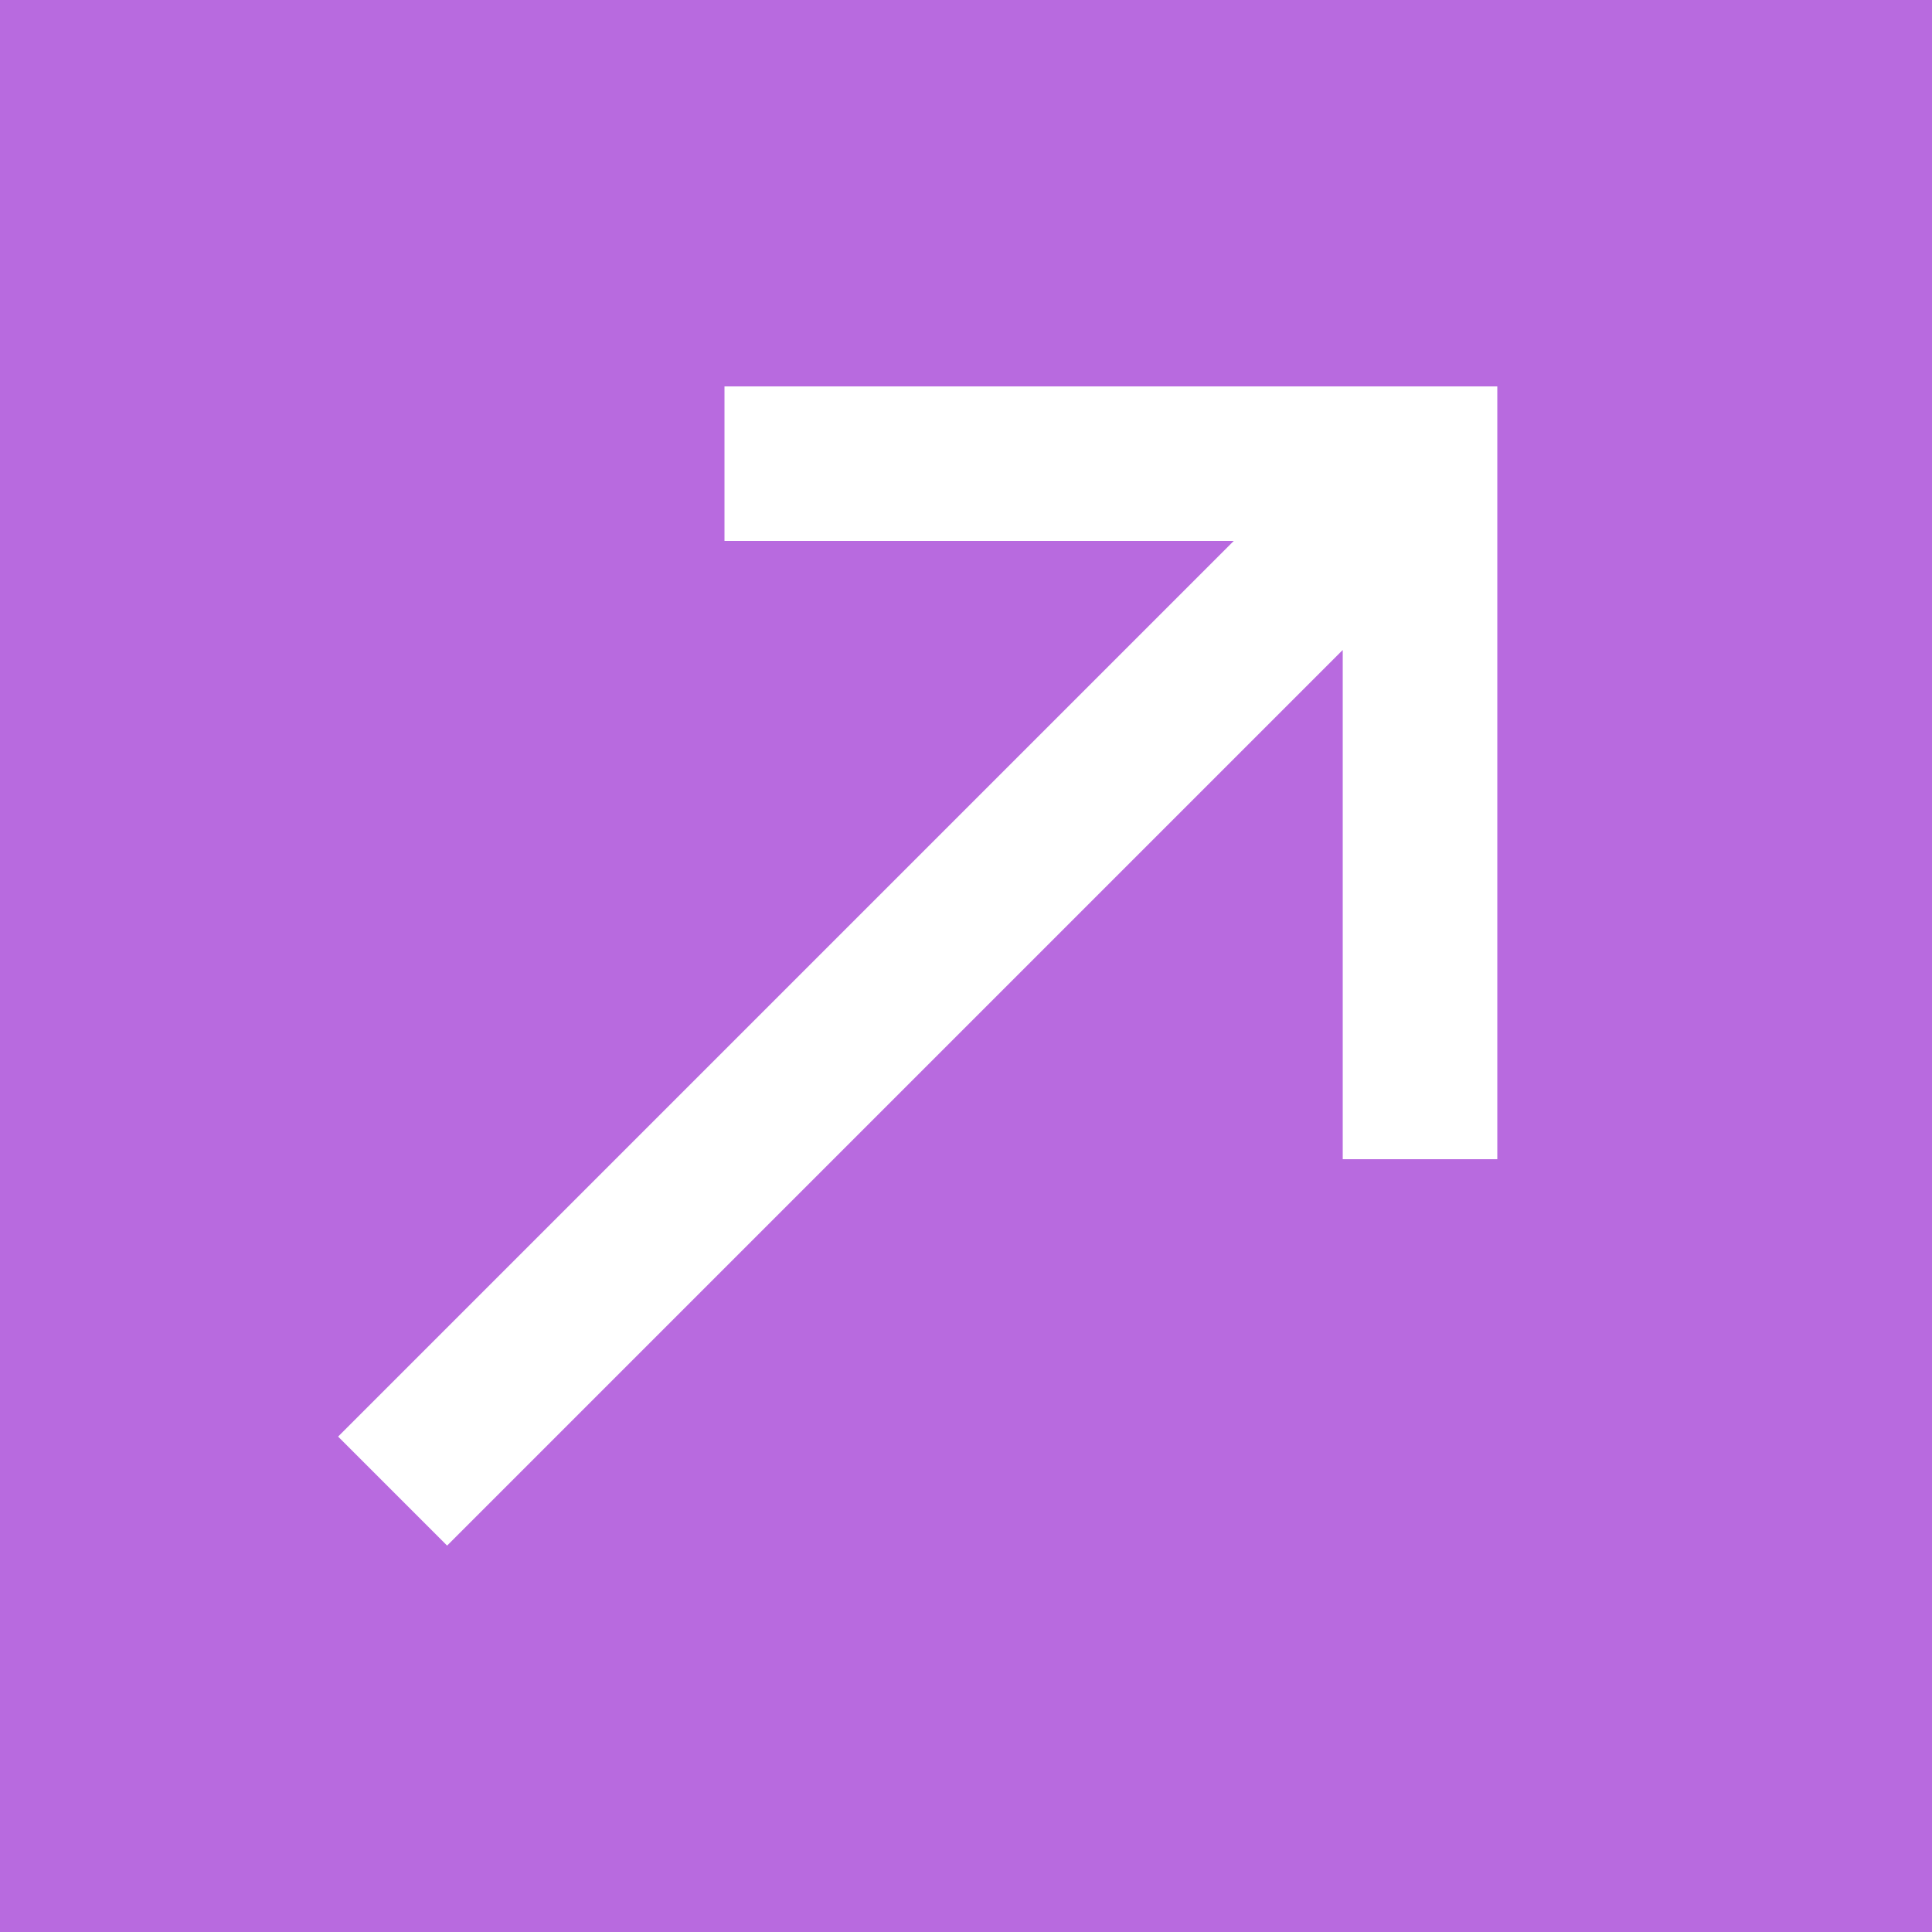 <svg width="24" height="24" viewBox="0 0 24 24" fill="none" xmlns="http://www.w3.org/2000/svg">
<rect width="24" height="24" fill="#B86ADF"/>
<path d="M9 4.8V6.72H15.326L4.2 17.846L5.554 19.2L16.68 8.074V14.4H18.6V4.8H9Z" fill="white"/>
<defs>
</defs>
</svg>
